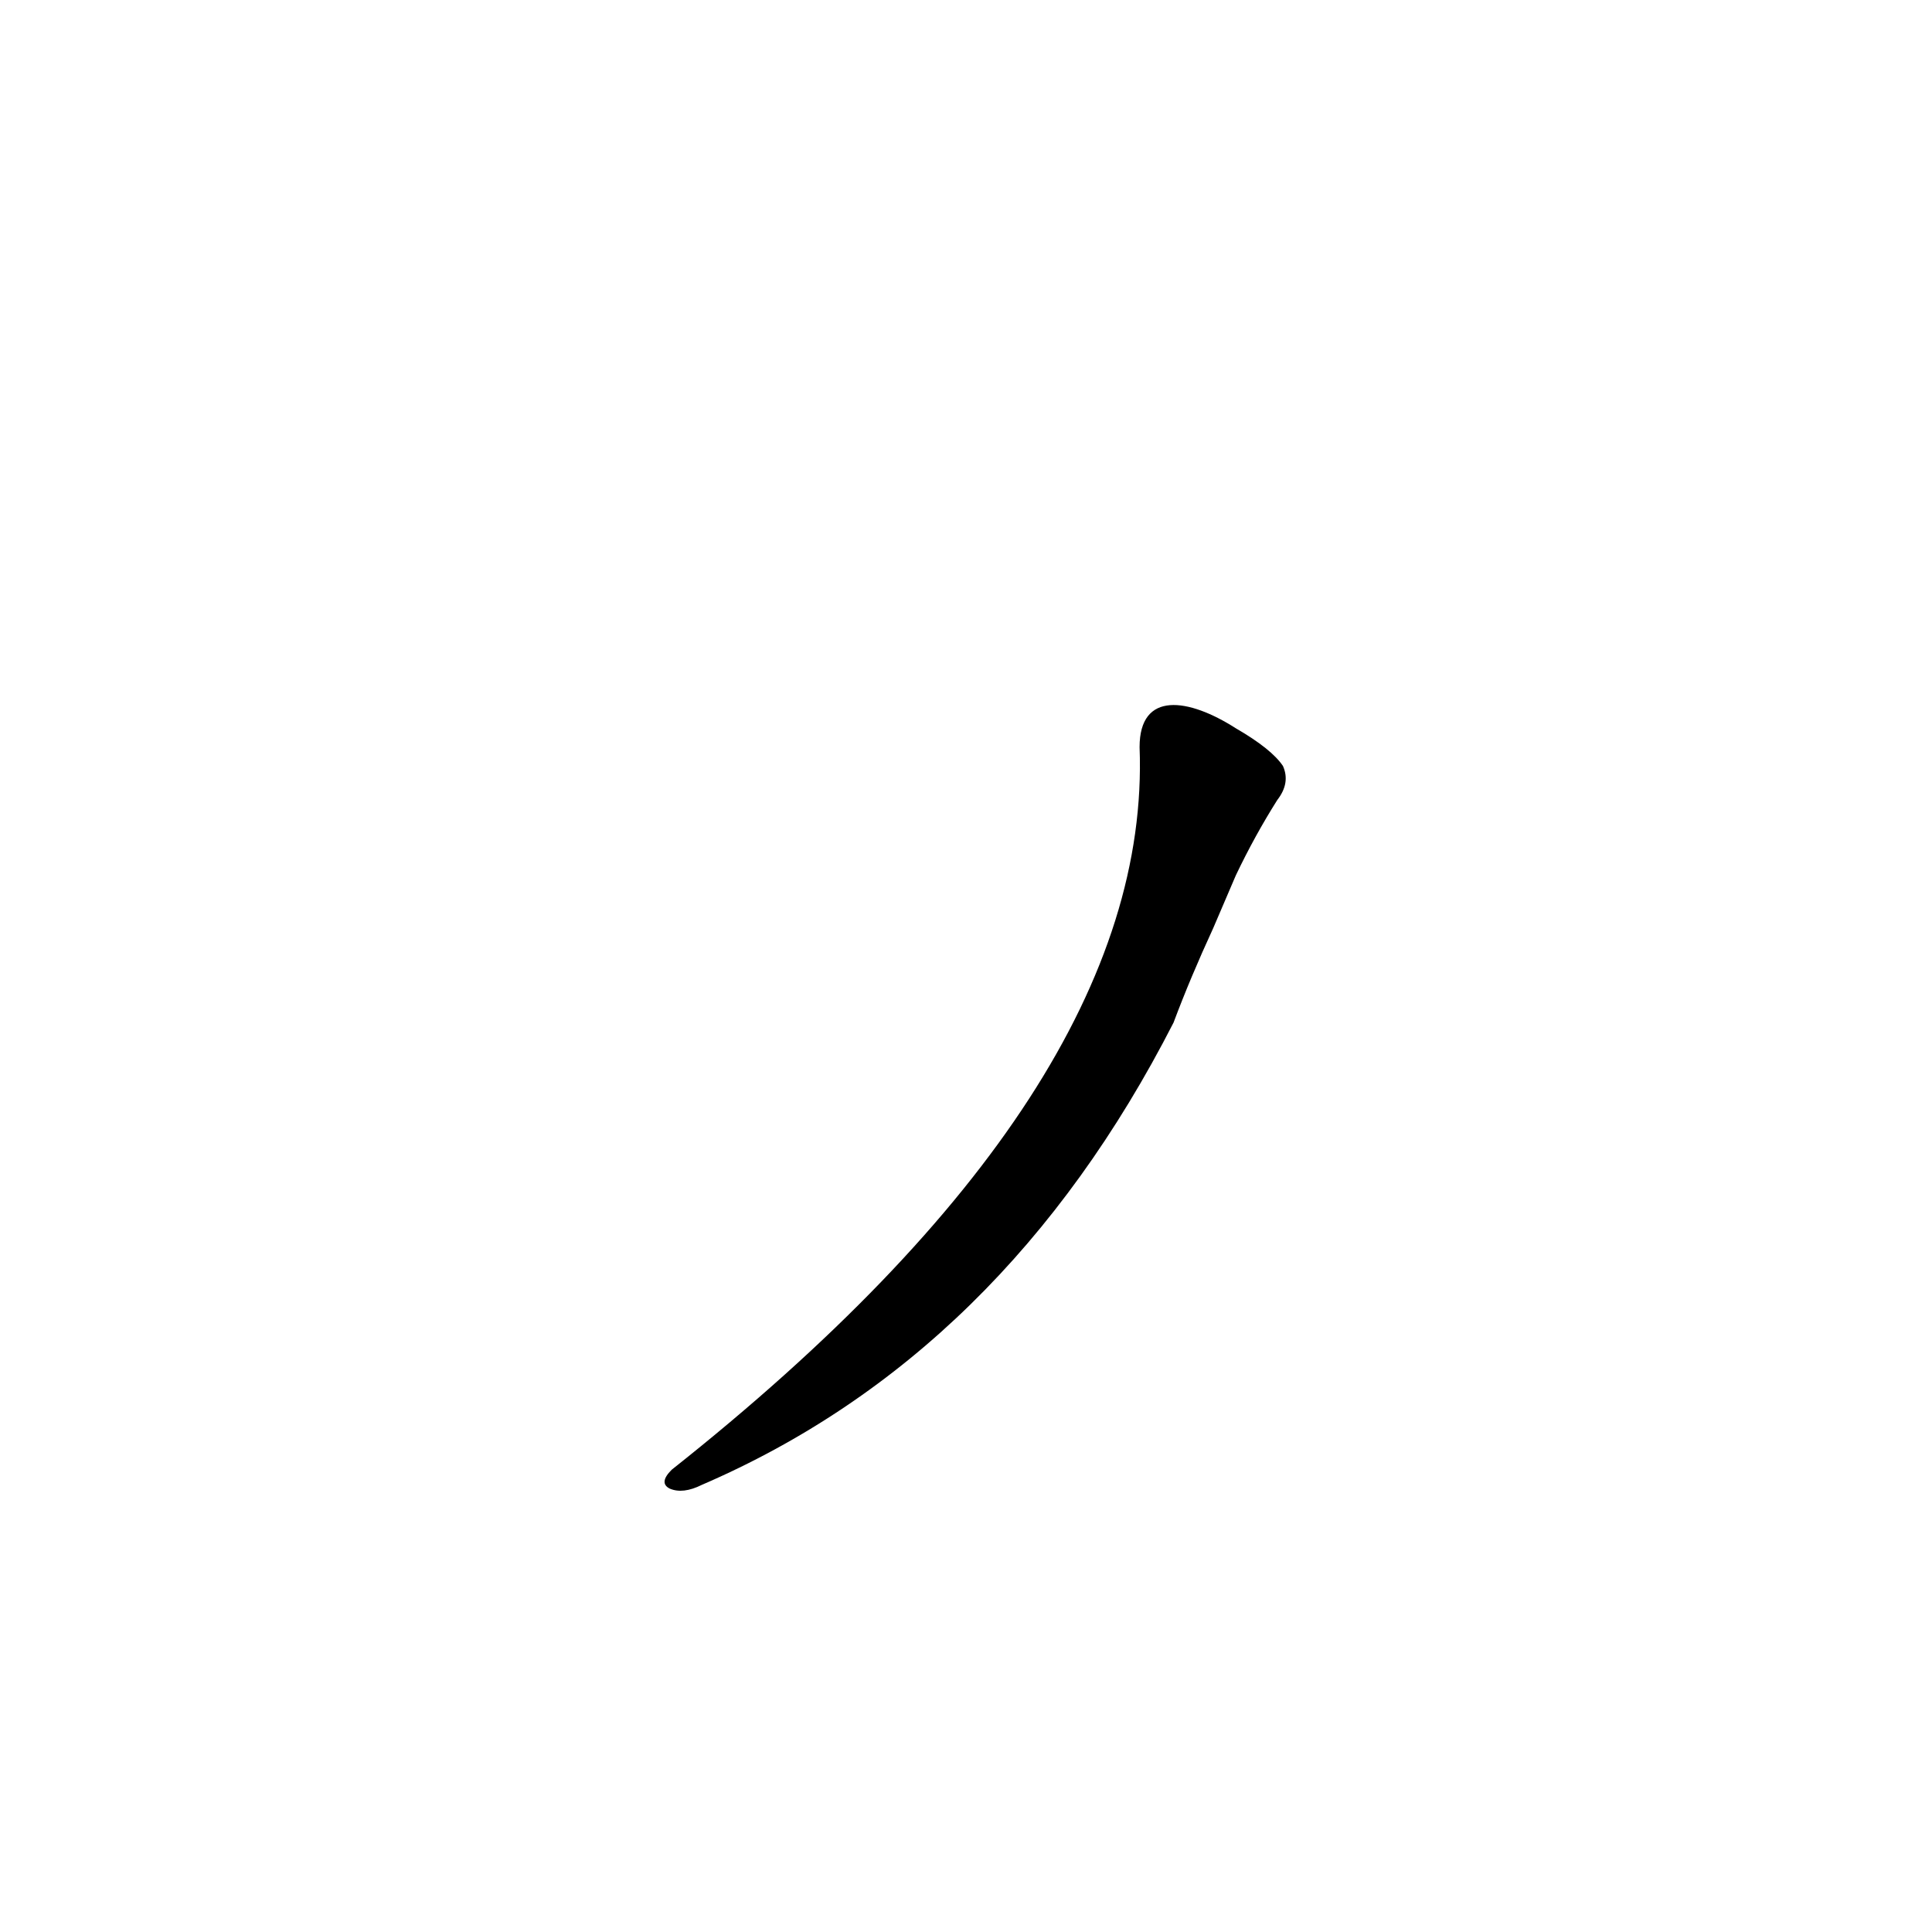 <?xml version='1.0' encoding='utf-8'?>
<svg xmlns="http://www.w3.org/2000/svg" version="1.1" viewBox="0 0 1024 1024"><g transform="scale(1, -1) translate(0, -900)"><path d="M 655 436 Q 665 457 677 476 Q 684 485 680 494 Q 674 503 655 514 C 630 530 604 534 604 504 Q 611 323 356 121 Q 349 114 355 111 Q 362 108 372 113 Q 532 182 622 358 Q 631 382 643 408 L 655 436 Z" fill="black" /></g></svg>
